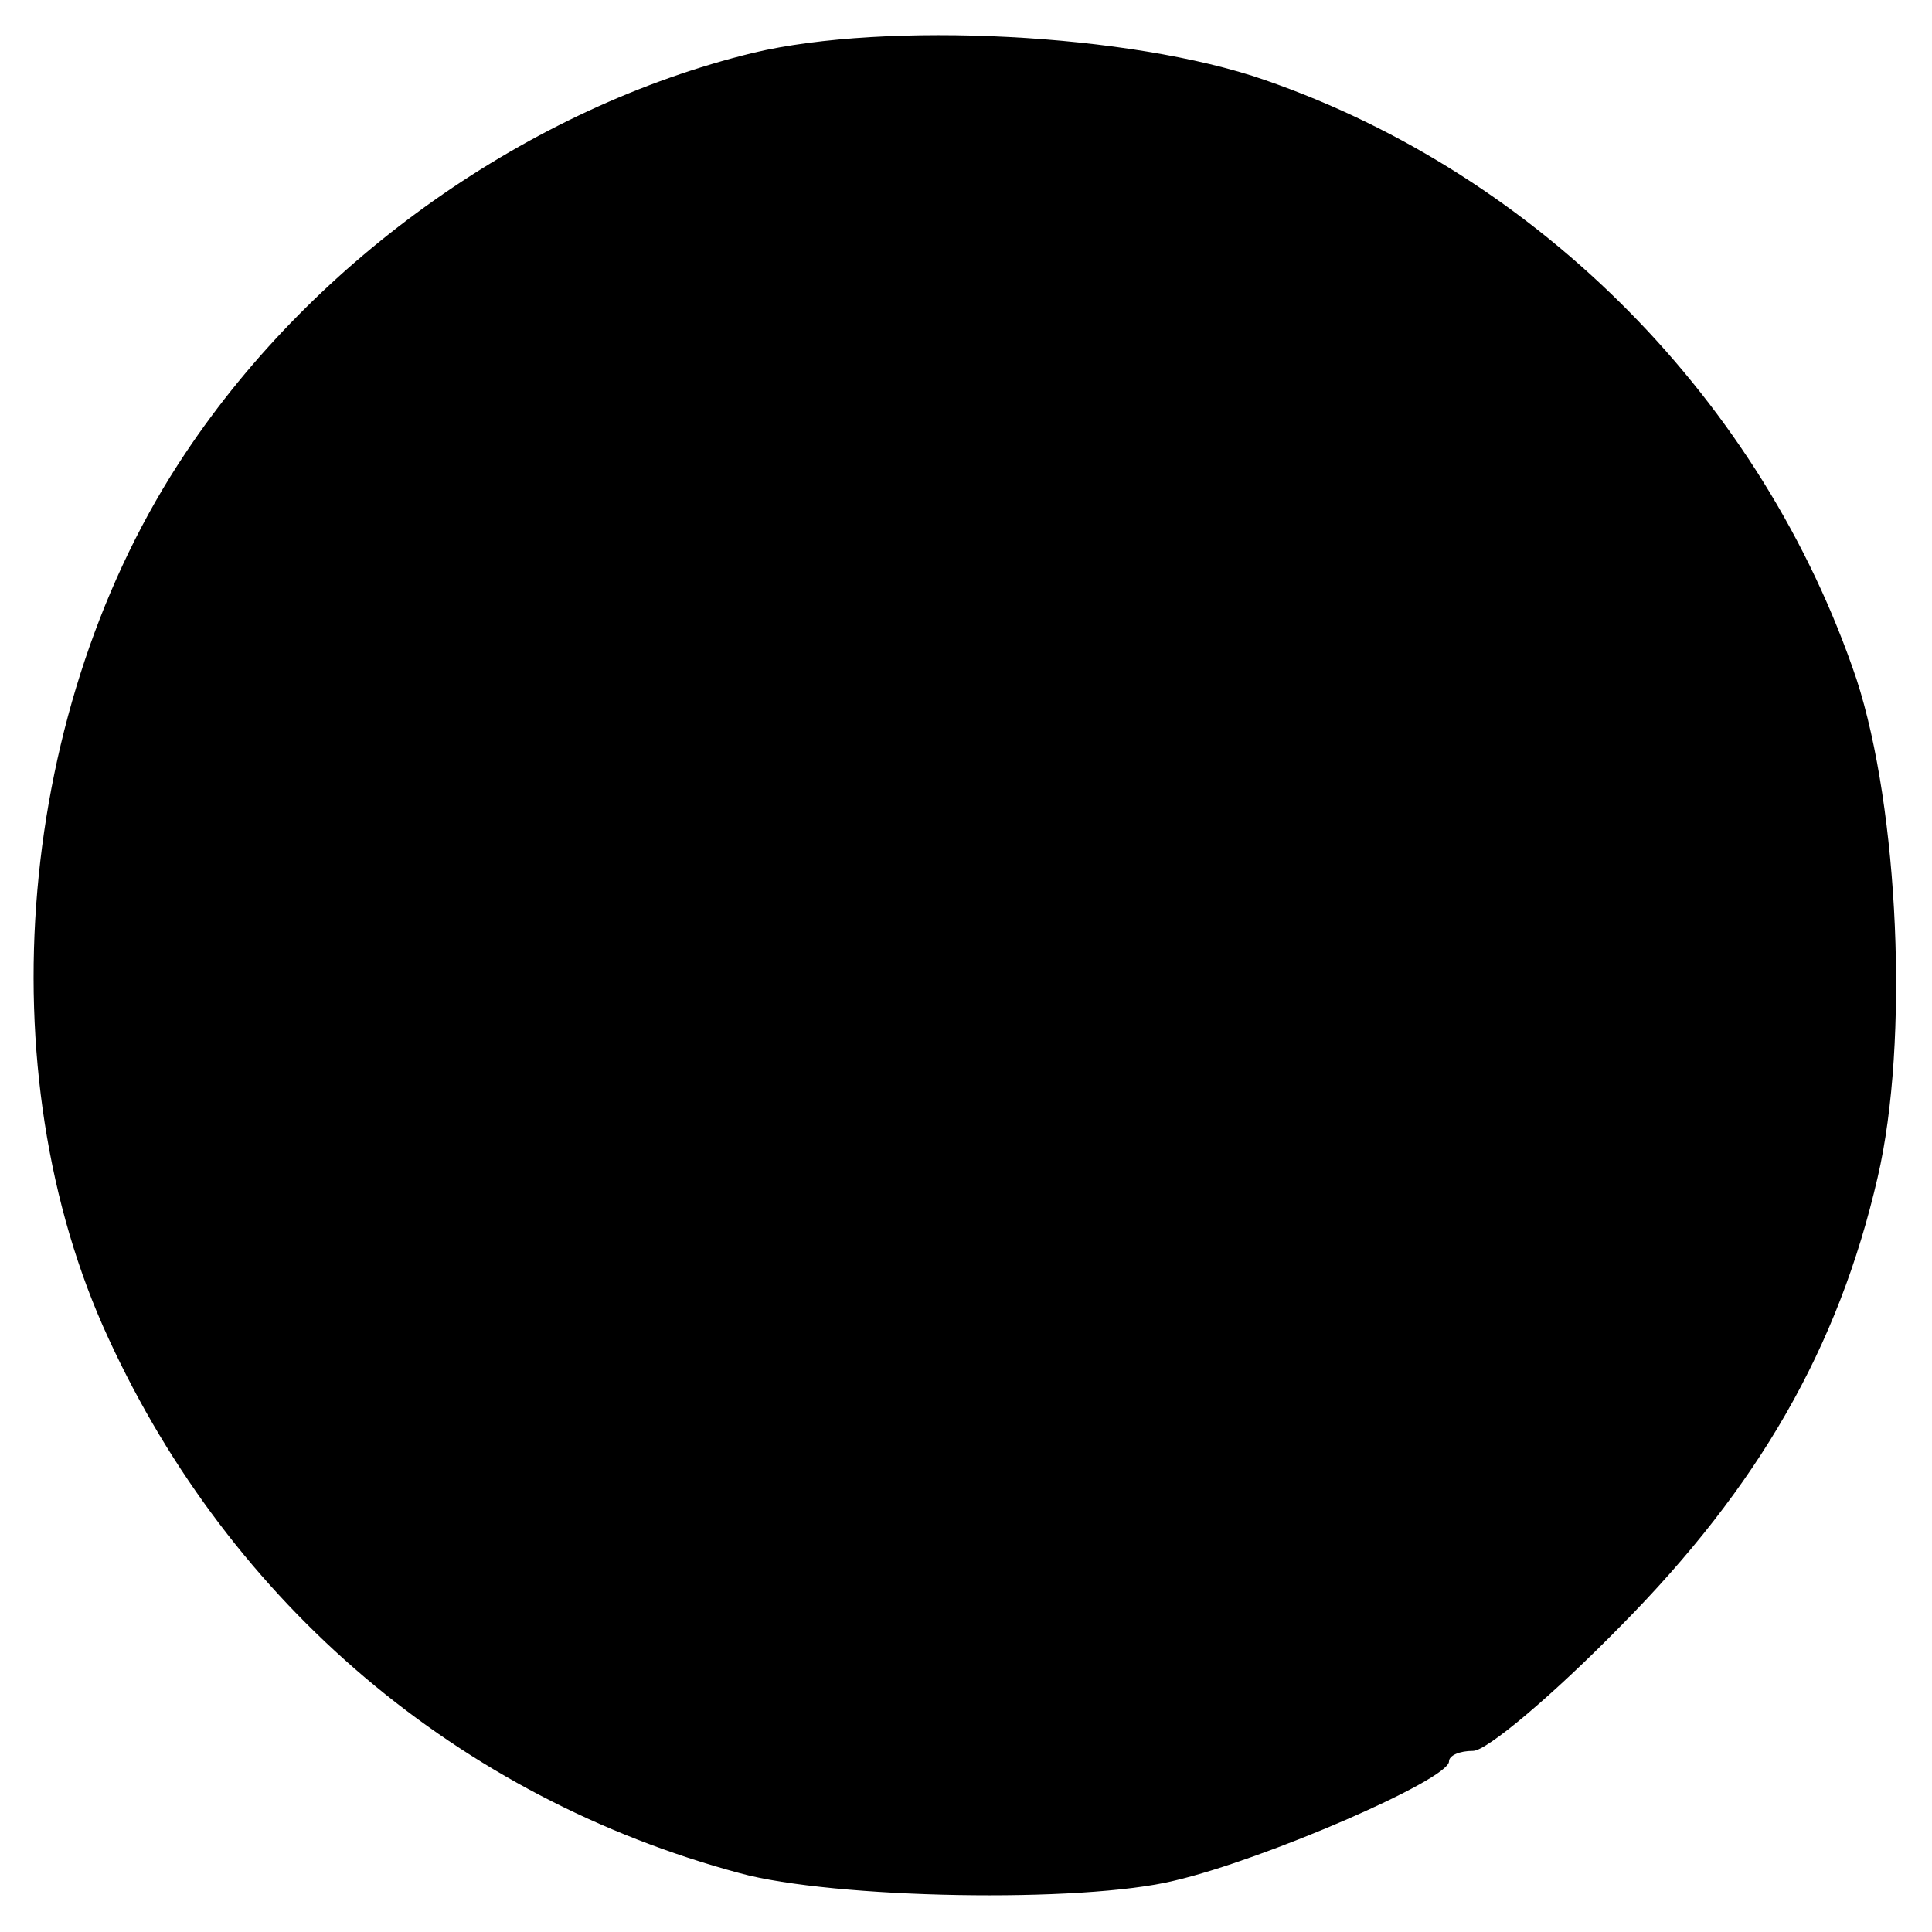 <?xml version="1.0" standalone="no"?>
<!DOCTYPE svg PUBLIC "-//W3C//DTD SVG 20010904//EN"
 "http://www.w3.org/TR/2001/REC-SVG-20010904/DTD/svg10.dtd">
<svg version="1.0" xmlns="http://www.w3.org/2000/svg"
 width="128pt" height="128pt" viewBox="0 0 128 128"
 preserveAspectRatio="xMidYMid meet">
<g transform="translate(0,128) scale(0.1,-0.1)"
fill="#000000" stroke="none">
<path d="M499 1245 c-148 -36 -290 -136 -376 -265 -112 -167 -133 -410 -51
-587 81 -176 232 -304 418 -354 62 -17 227 -20 288 -5 60 14 182 67 182 79 0
4 7 7 16 7 9 0 53 37 98 83 91 92 144 184 170 297 21 90 14 244 -14 330 -62
184 -210 334 -392 397 -89 31 -251 39 -339 18z"/>
</g>
</svg>
